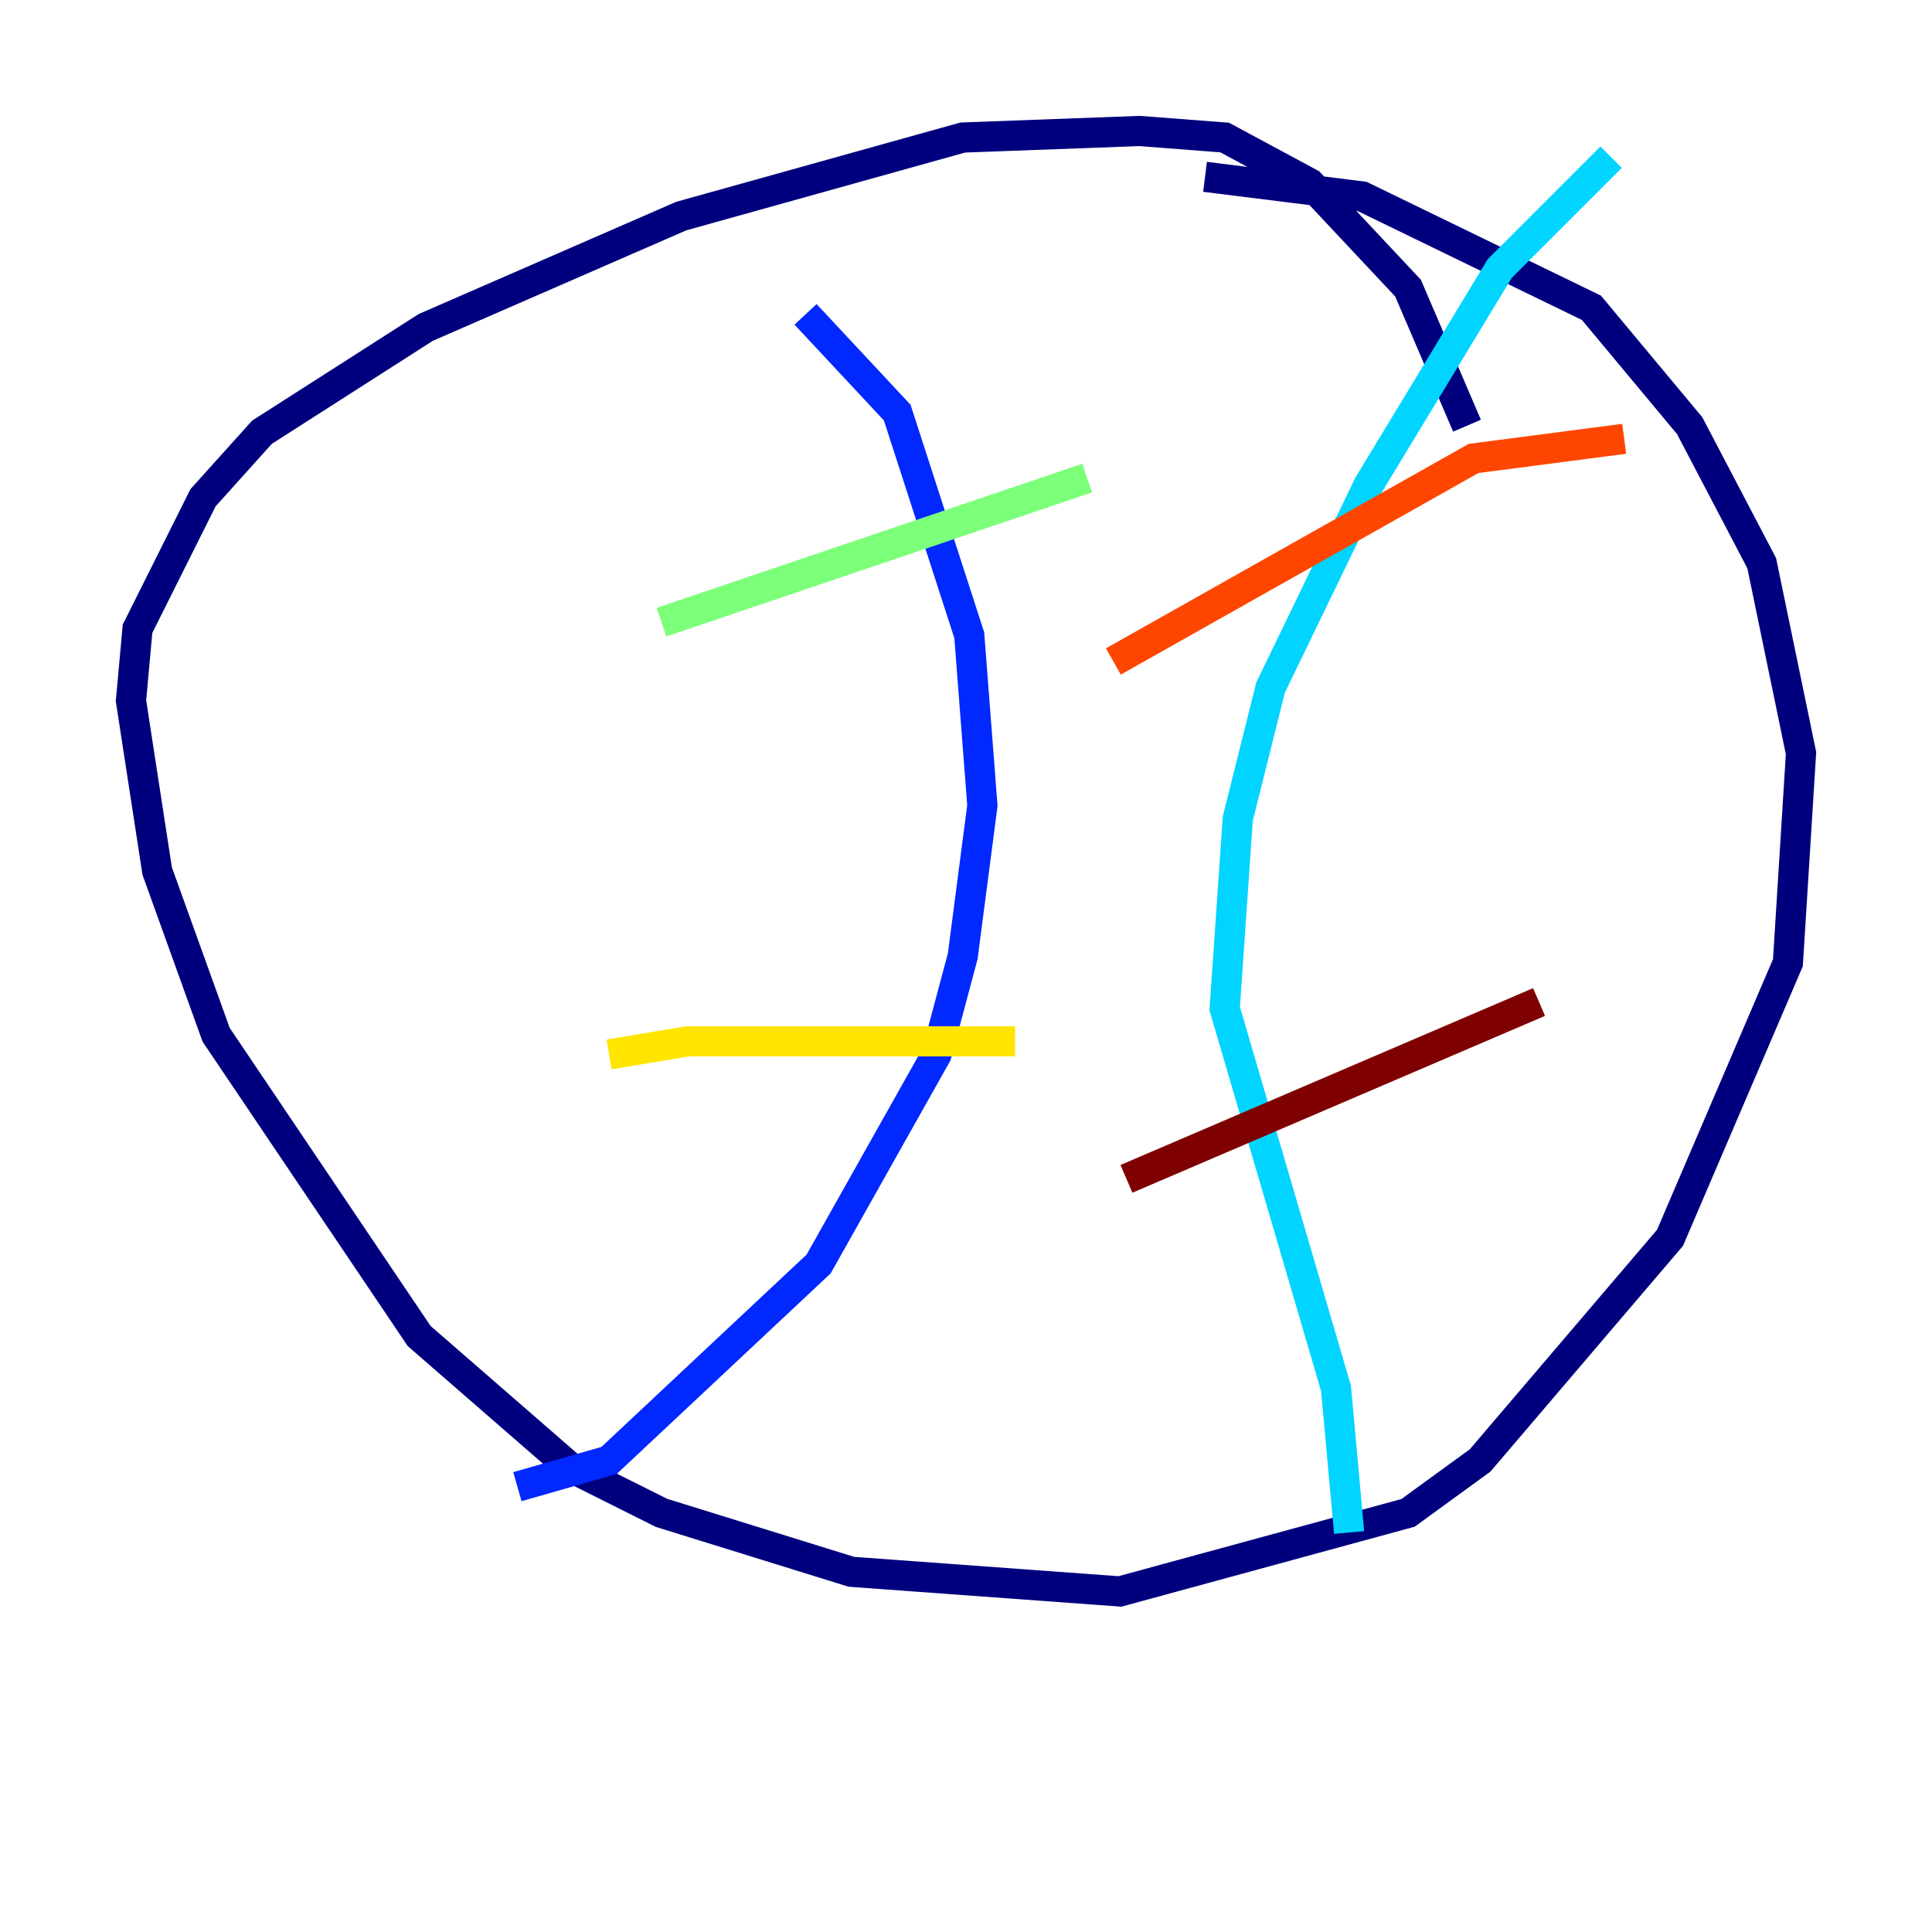 <?xml version="1.0" encoding="utf-8" ?>
<svg baseProfile="tiny" height="128" version="1.2" viewBox="0,0,128,128" width="128" xmlns="http://www.w3.org/2000/svg" xmlns:ev="http://www.w3.org/2001/xml-events" xmlns:xlink="http://www.w3.org/1999/xlink"><defs /><polyline fill="none" points="97.193,28.203 93.288,19.091 86.78,12.149 81.139,9.112 75.498,8.678 63.783,9.112 45.125,14.319 28.203,21.695 17.356,28.637 13.451,32.976 9.112,41.654 8.678,46.427 10.414,57.709 14.319,68.556 27.77,88.515 37.749,97.193 43.824,100.231 56.407,104.136 74.197,105.437 93.288,100.231 98.061,96.759 110.644,82.007 118.454,63.783 119.322,49.898 116.719,37.315 111.946,28.203 105.437,20.393 90.251,13.017 79.837,11.715" stroke="#00007f" stroke-width="2" /><polyline fill="none" points="53.37,20.827 59.444,27.336 64.217,42.088 65.085,53.37 63.783,63.349 62.047,69.858 54.237,83.742 40.352,96.759 34.278,98.495" stroke="#0028ff" stroke-width="2" /><polyline fill="none" points="106.739,10.414 99.363,17.79 90.685,32.108 84.176,45.559 82.007,54.237 81.139,66.82 88.515,91.986 89.383,101.532" stroke="#00d4ff" stroke-width="2" /><polyline fill="none" points="72.027,31.675 43.824,41.22" stroke="#7cff79" stroke-width="2" /><polyline fill="none" points="67.254,68.99 45.559,68.99 40.352,69.858" stroke="#ffe500" stroke-width="2" /><polyline fill="none" points="107.607,29.071 97.627,30.373 73.763,43.824" stroke="#ff4600" stroke-width="2" /><polyline fill="none" points="101.966,66.386 74.63,78.102" stroke="#7f0000" stroke-width="2" /></svg>